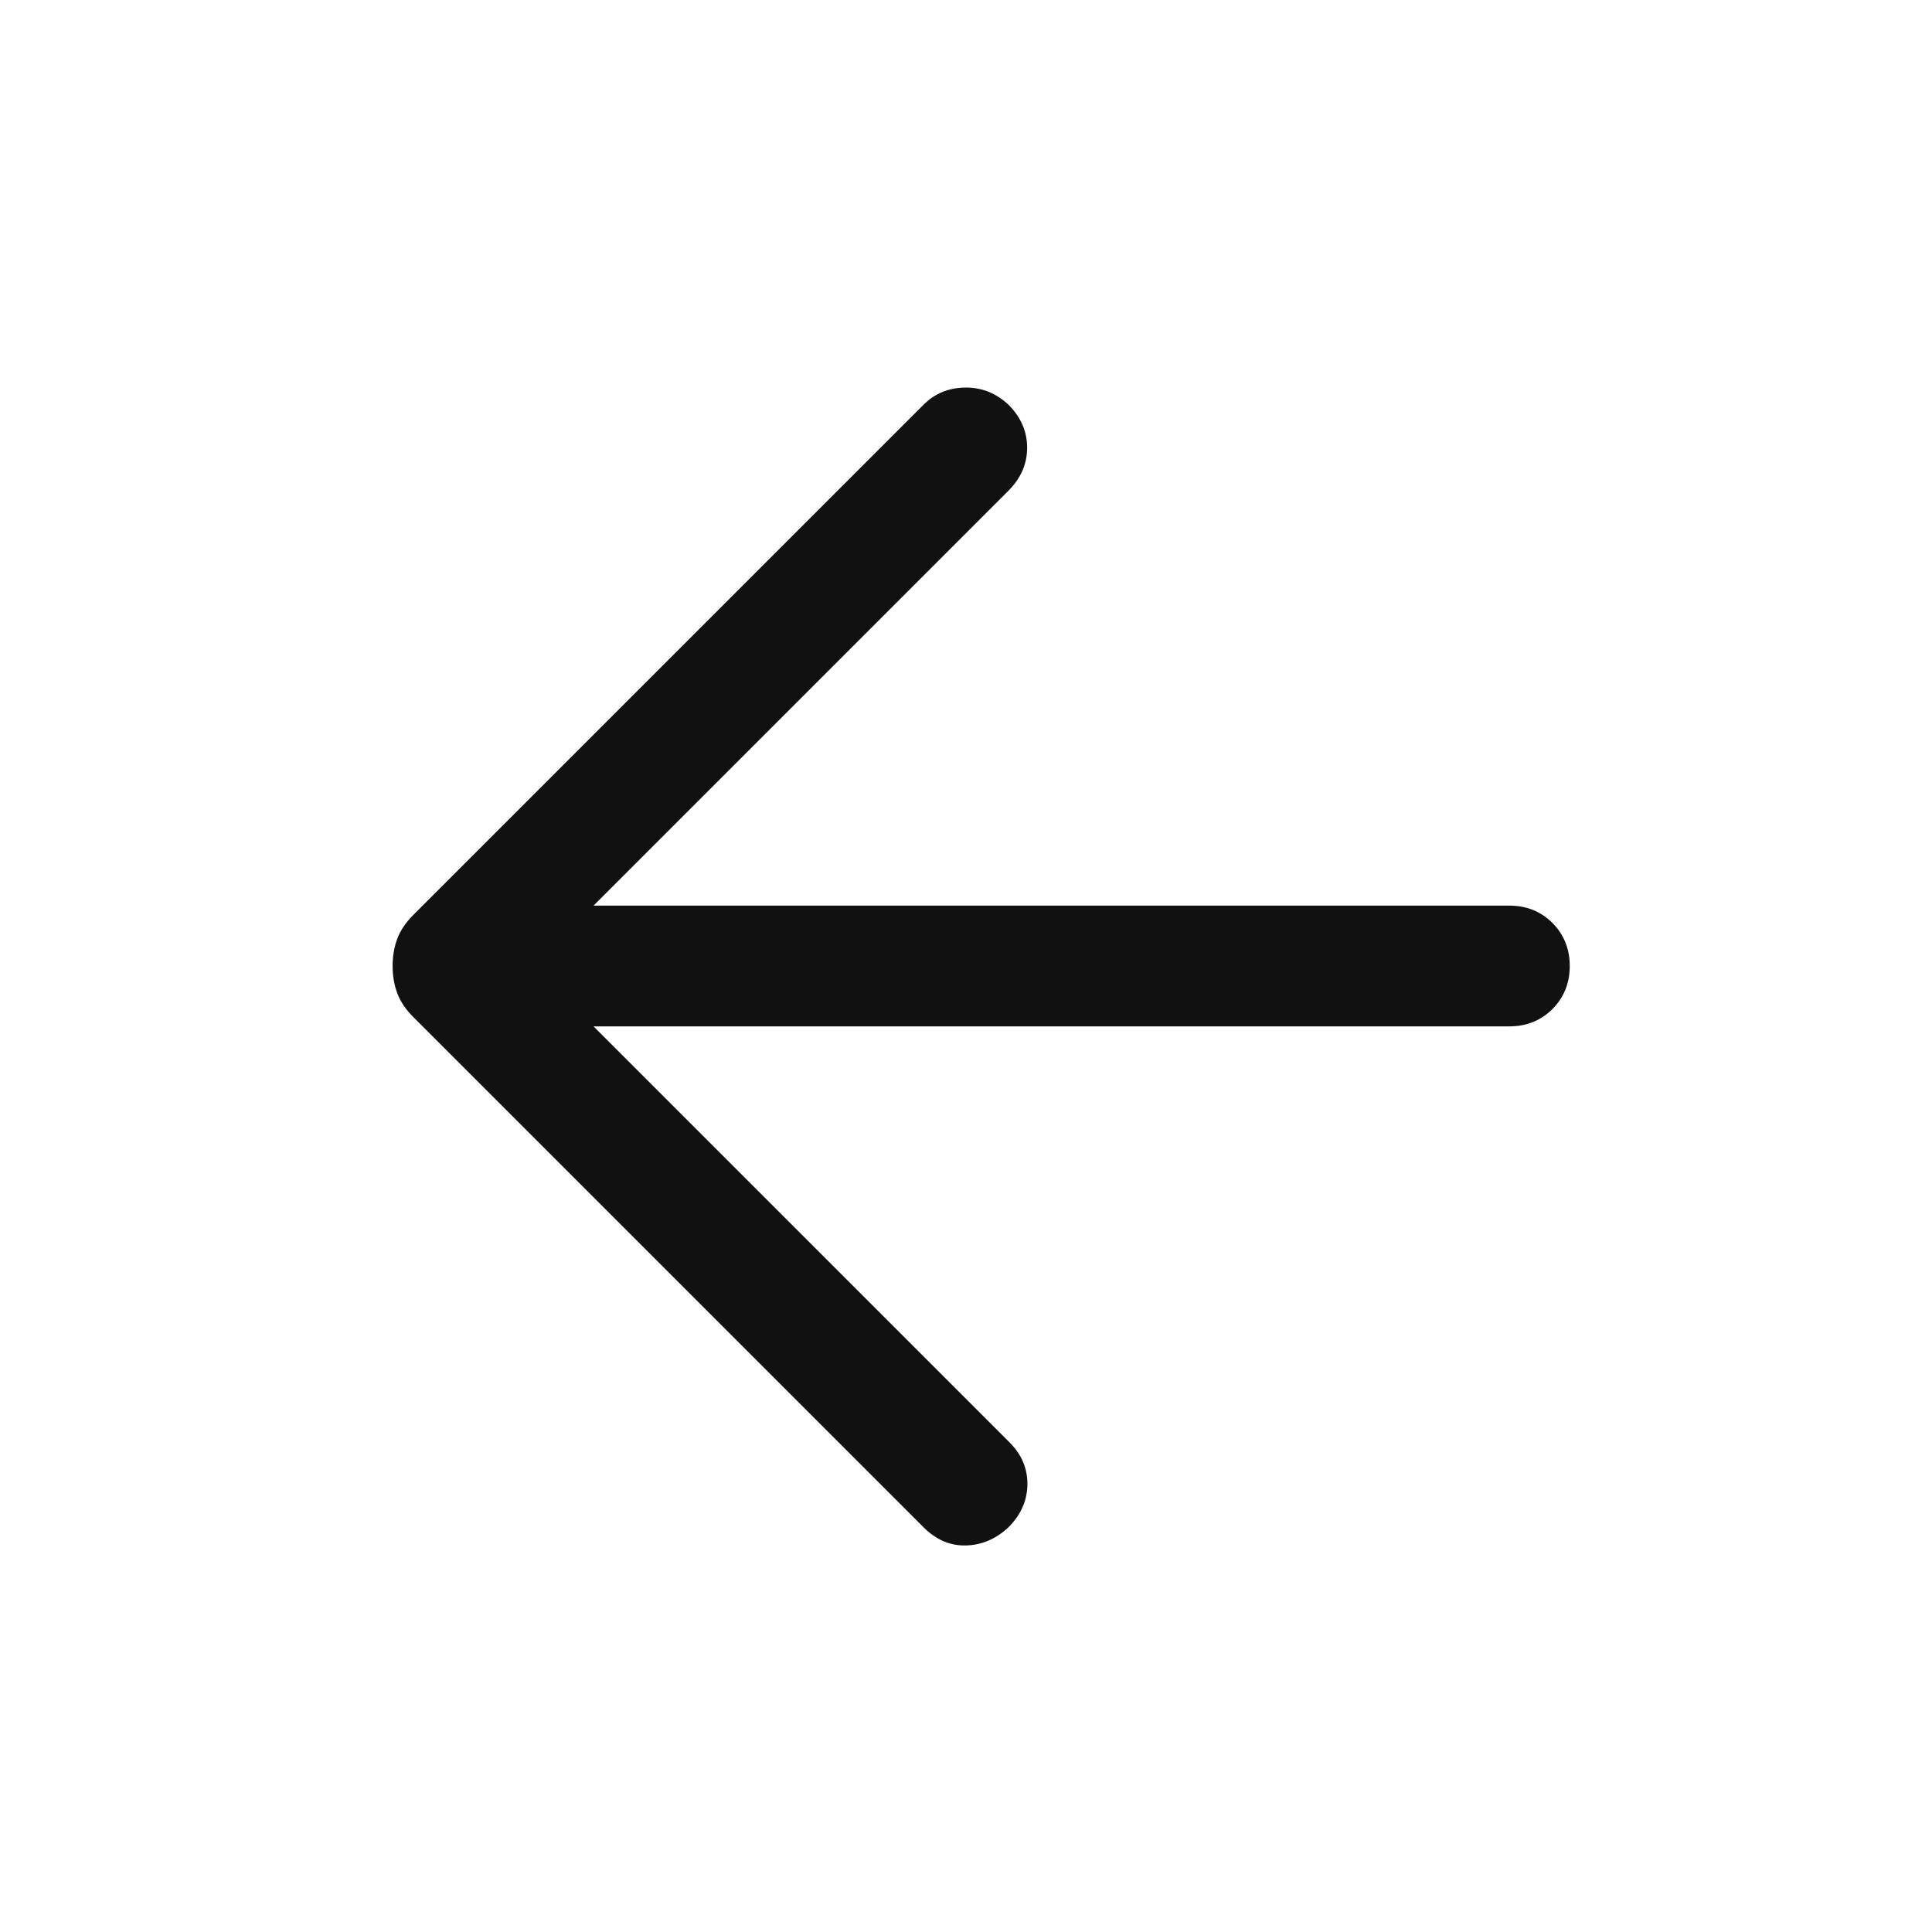 <svg width="28" height="28" viewBox="0 0 28 28" fill="none" xmlns="http://www.w3.org/2000/svg">
<g id="arrow_forward">
<mask id="mask0_52_1617" style="mask-type:alpha" maskUnits="userSpaceOnUse" x="0" y="0" width="28" height="28">
<rect id="Bounding box" x="28" y="28" width="28" height="28" transform="rotate(-180 28 28)" fill="#D9D9D9"/>
</mask>
<g mask="url(#mask0_52_1617)">
<path id="arrow_forward_2" d="M8.602 13.125L21.875 13.125C22.123 13.125 22.331 13.209 22.499 13.376C22.666 13.544 22.75 13.752 22.75 14C22.75 14.248 22.666 14.456 22.499 14.624C22.331 14.791 22.123 14.875 21.875 14.875L8.602 14.875L14.633 20.906C14.806 21.079 14.892 21.282 14.89 21.515C14.887 21.747 14.796 21.954 14.615 22.135C14.434 22.304 14.229 22.392 14 22.398C13.771 22.404 13.566 22.316 13.385 22.135L5.988 14.738C5.879 14.629 5.802 14.514 5.757 14.393C5.712 14.271 5.69 14.141 5.69 14C5.69 13.859 5.712 13.729 5.757 13.607C5.802 13.486 5.879 13.371 5.988 13.262L13.385 5.865C13.547 5.703 13.747 5.621 13.985 5.617C14.224 5.613 14.434 5.696 14.615 5.865C14.796 6.046 14.886 6.254 14.886 6.488C14.886 6.723 14.796 6.931 14.615 7.112L8.602 13.125Z" fill="#111111"/>
</g>
</g>
</svg>
